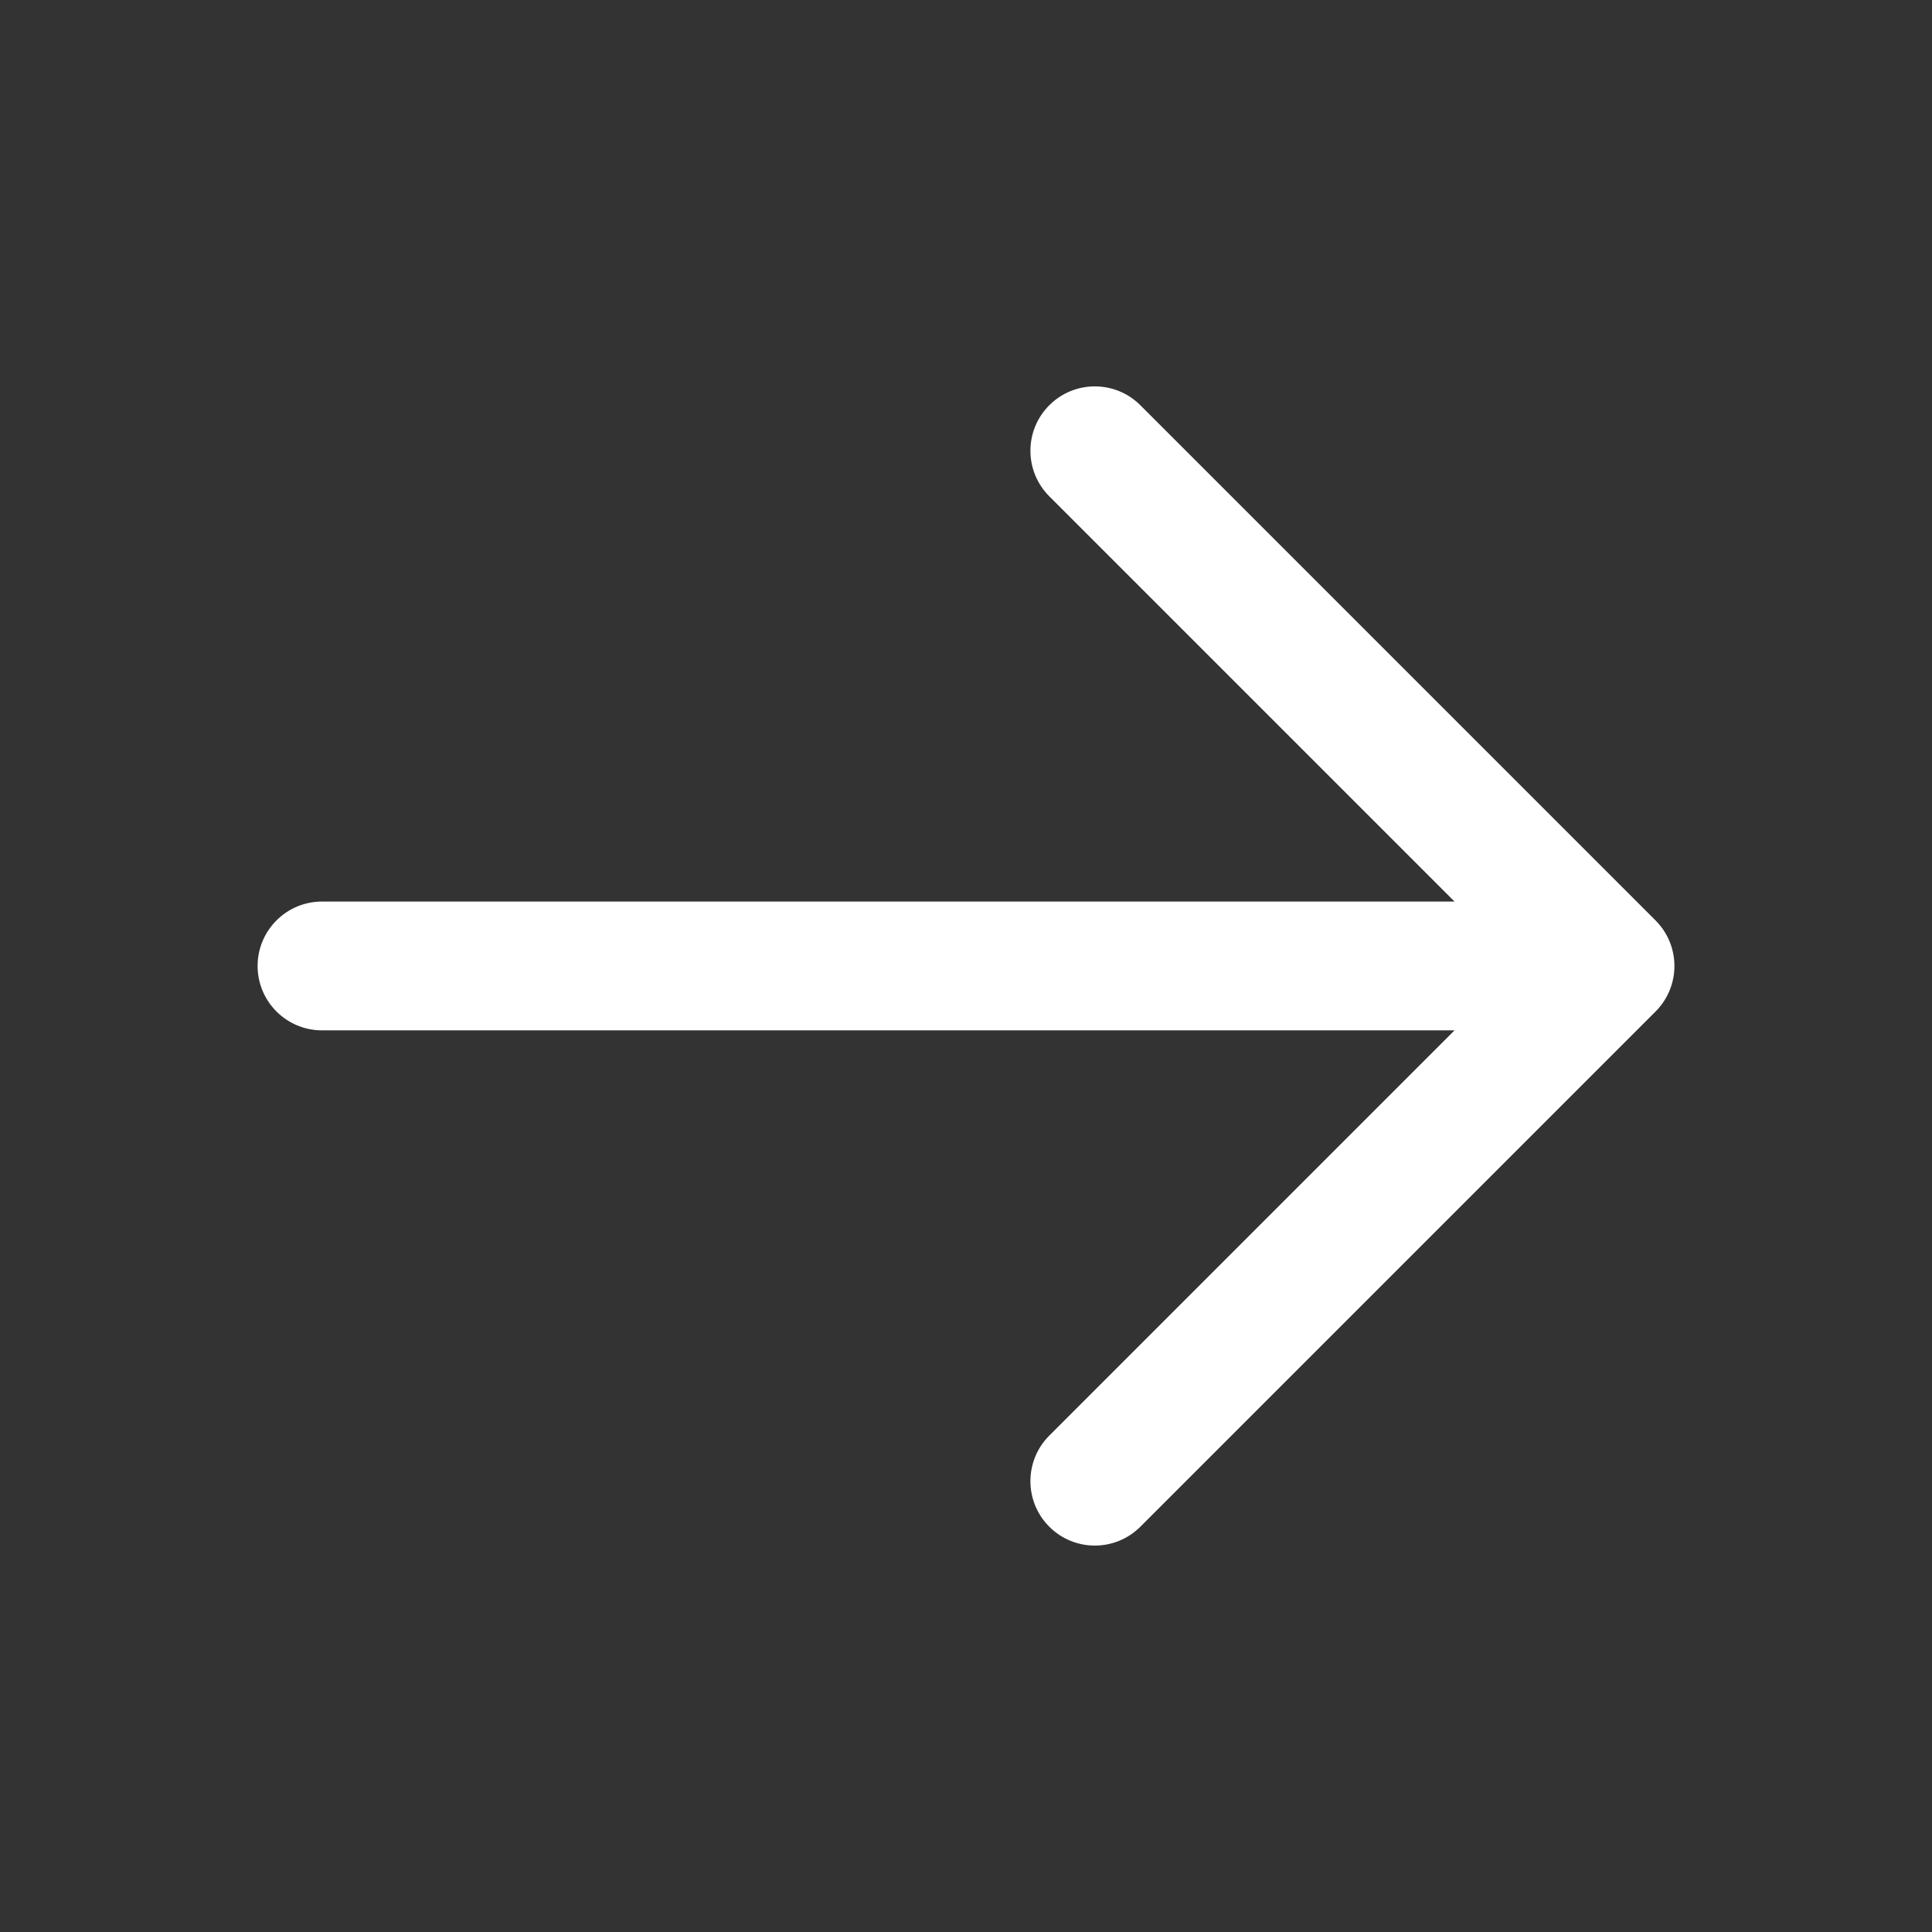 <?xml version="1.0" encoding="UTF-8"?>
<svg width="45" height="45" fill="none" version="1.1" viewBox="0 0 45 45" xmlns="http://www.w3.org/2000/svg">
 <rect x="0" y="0" width="45" height="45" fill="#333333" stroke="none"/>
 <path d="m24.44 9.439c0.586-0.586 1.536-0.586 2.121 0l12 12c0.586 0.586 0.586 1.536 0 2.121l-12 12c-0.586 0.586-1.536 0.586-2.121 0-0.586-0.586-0.586-1.536 0-2.122l9.439-9.439h-26.379c-0.828 0-1.5-0.672-1.5-1.5 0-0.828 0.672-1.5 1.5-1.5h26.379l-9.439-9.439c-0.586-0.586-0.586-1.536 0-2.121z" clip-rule="evenodd" fill="#fff" fill-rule="evenodd" stroke-width="3"/>
</svg>
